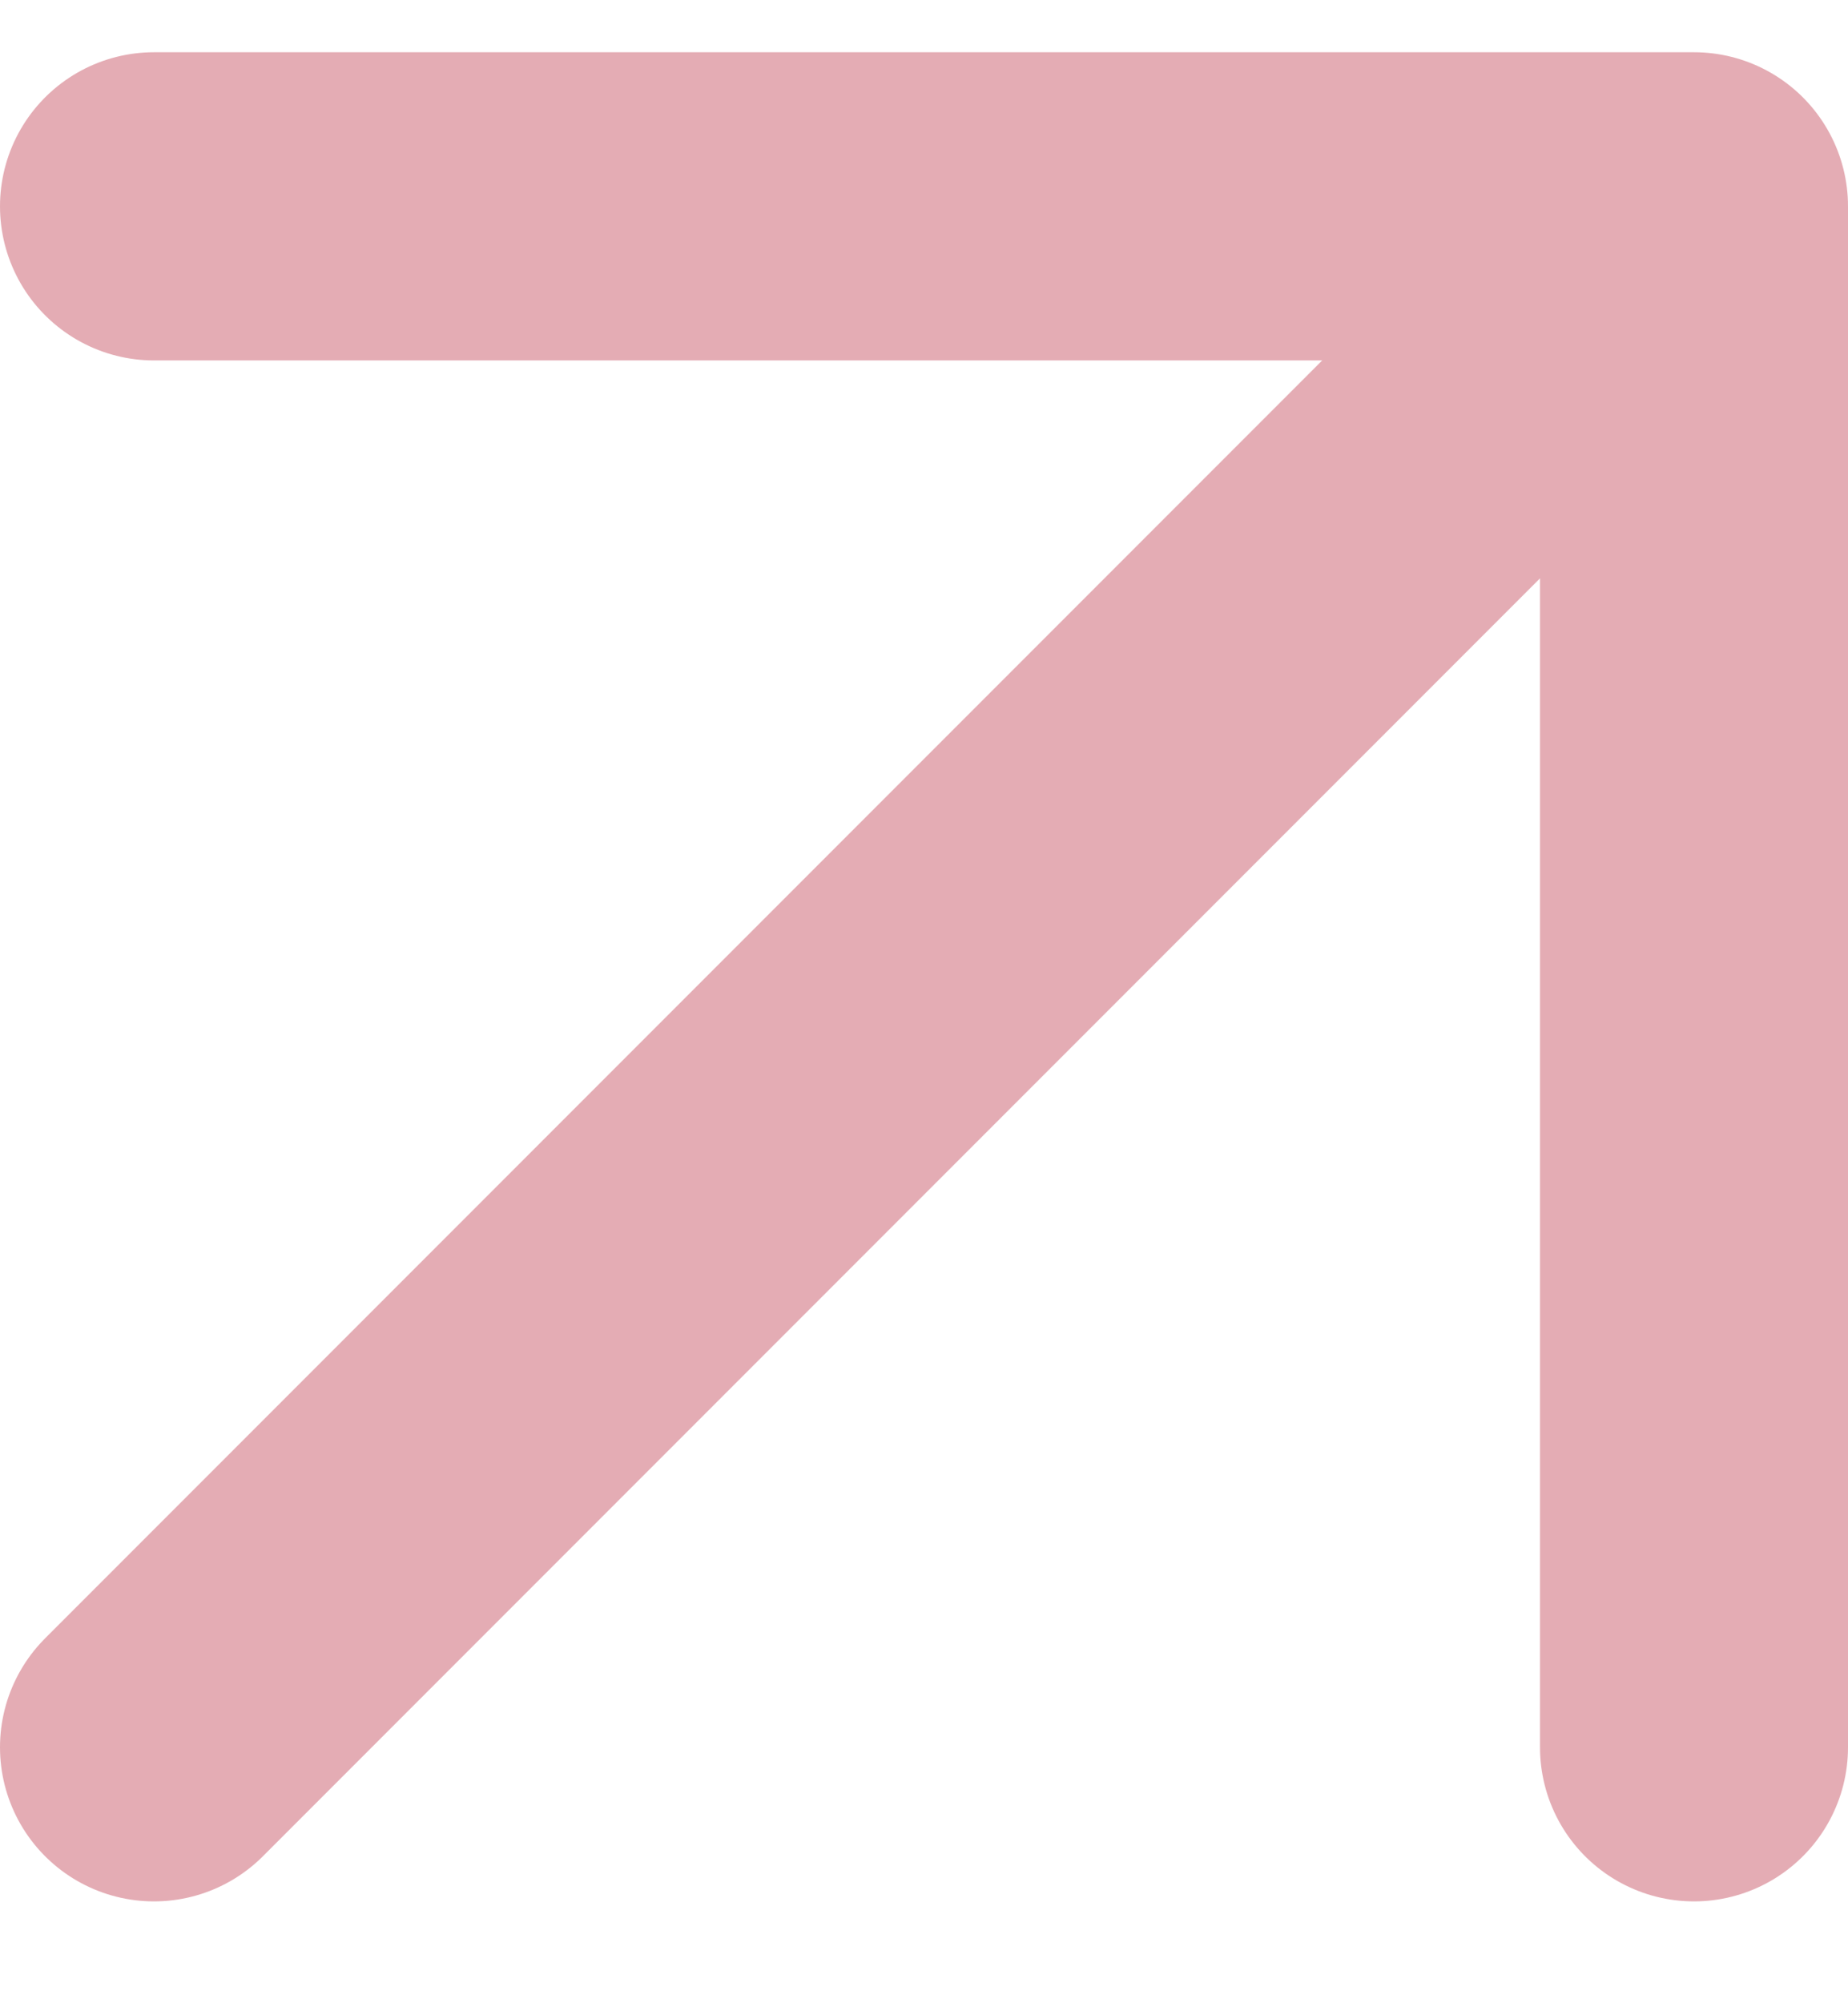 <svg width="12" height="13" viewBox="0 0 12 13" fill="none" xmlns="http://www.w3.org/2000/svg">
<path d="M1 11.339L11 1.339M11 1.339H1M11 1.339V11.339" stroke="#E4ACB4" stroke-width="2" stroke-linecap="round" stroke-linejoin="round"/>
</svg>
